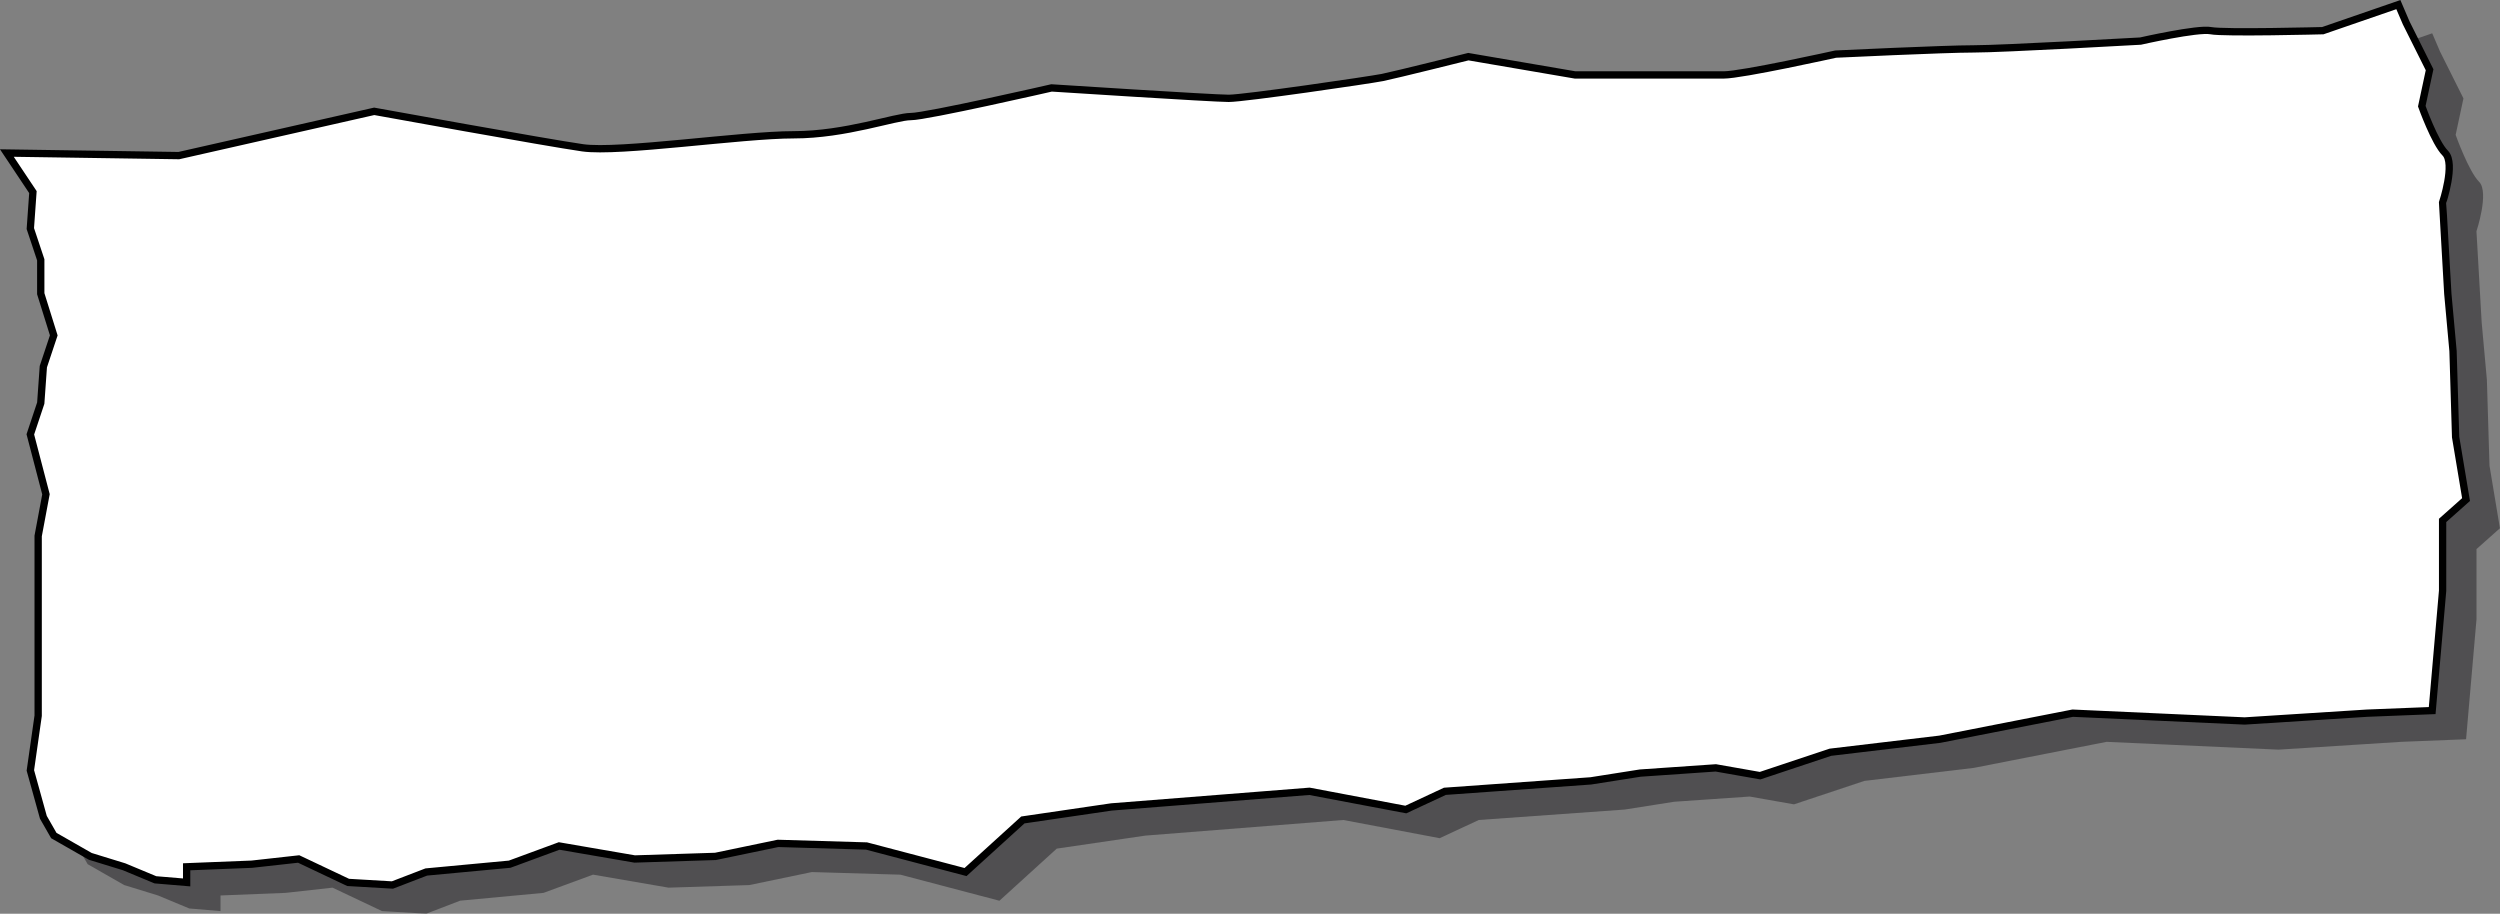 <?xml version="1.0" encoding="UTF-8" standalone="no"?>
<!-- Created with Inkscape (http://www.inkscape.org/) -->

<svg
   xmlns:dc="http://purl.org/dc/elements/1.1/"
   xmlns:cc="http://creativecommons.org/ns#"
   xmlns:rdf="http://www.w3.org/1999/02/22-rdf-syntax-ns#"
   xmlns:svg="http://www.w3.org/2000/svg"
   xmlns="http://www.w3.org/2000/svg"
   xmlns:sodipodi="http://sodipodi.sourceforge.net/DTD/sodipodi-0.dtd"
   xmlns:inkscape="http://www.inkscape.org/namespaces/inkscape"
   width="90.681mm"
   height="33.144mm"
   viewBox="0 0 90.681 33.144"
   version="1.1"
   id="svg8"
   inkscape:version="0.92.4 (5da689c313, 2019-01-14)"
   sodipodi:docname="paper.svg">
  <rect x="0" y="0" width="90.681" height="33.144" fill="#808080" stroke="none"/>
  <defs
     id="defs2" />
  <sodipodi:namedview
     id="base"
     pagecolor="#ffffff"
     bordercolor="#666666"
     borderopacity="1.0"
     inkscape:pageopacity="0.0"
     inkscape:pageshadow="2"
     inkscape:zoom="2.8"
     inkscape:cx="105.2953"
     inkscape:cy="44.212155"
     inkscape:document-units="mm"
     inkscape:current-layer="layer1"
     showgrid="false"
     inkscape:object-nodes="false"
     inkscape:snap-nodes="false"
     inkscape:snap-others="false"
     inkscape:snap-global="false"
     fit-margin-top="0"
     fit-margin-left="0"
     fit-margin-right="0"
     fit-margin-bottom="0"
     inkscape:window-width="1920"
     inkscape:window-height="1017"
     inkscape:window-x="1912"
     inkscape:window-y="-8"
     inkscape:window-maximized="1" />
  <g
     inkscape:label="Layer 1"
     inkscape:groupmode="layer"
     id="layer1"
     transform="translate(-8.444,-10.14)">
    <path
       style="opacity:0.389;fill:#ffffff;fill-opacity:1;stroke:none;stroke-width:3.375;stroke-linecap:round;stroke-linejoin:round;stroke-miterlimit:4;stroke-dasharray:none;stroke-opacity:1"
       d="m 81.316,158.889 c -1.445,-0.16 -3.151,-0.734 -5.236,-1.76 l -3.093,-1.523 -4.05,0.385 c -2.228,0.212 -5.768,0.481 -7.869,0.598 -3.806,0.212 -3.819,0.216 -3.929,1.162 -0.106,0.915 -0.18,0.945 -2.035,0.823 -1.059,-0.07 -2.987,-0.577 -4.286,-1.127 -1.298,-0.55 -3.084,-1.19 -3.968,-1.421 -0.884,-0.231 -2.901,-1.122 -4.483,-1.979 -2.56,-1.386 -2.962,-1.747 -3.656,-3.274 -0.429,-0.944 -1.092,-2.877 -1.474,-4.297 -0.646,-2.403 -0.659,-2.809 -0.19,-5.893 0.361,-2.374 0.506,-6.903 0.51,-15.991 0.005,-10.108 0.121,-13.258 0.572,-15.536 l 0.566,-2.857 -1.07,-4.23 -1.07,-4.23 0.661,-1.921 c 0.364,-1.057 0.765,-3.091 0.891,-4.52 0.127,-1.429 0.548,-3.591 0.935,-4.804 l 0.705,-2.204 -0.913,-2.993 c -0.581,-1.905 -0.913,-3.842 -0.913,-5.329 0,-1.404 -0.284,-3.162 -0.712,-4.406 -0.566,-1.646 -0.666,-2.571 -0.485,-4.515 0.205,-2.21 0.142,-2.574 -0.656,-3.79 -0.486,-0.739 -1.174,-1.792 -1.528,-2.339 l -0.645,-0.994 11.567,0.038 11.567,0.038 12.748,-2.883 c 7.011,-1.586 13.101,-2.883 13.532,-2.883 0.431,0 5.704,0.87 11.716,1.934 6.013,1.064 12.619,2.21 14.681,2.547 4.138,0.676 5.661,0.632 18.929,-0.542 4.223,-0.374 9.607,-0.774 11.964,-0.889 4.71,-0.23 16.515,-2.324 32.572,-5.779 2.792,-0.601 3.41,-0.601 13.214,-0.014 5.657,0.339 11.731,0.611 13.499,0.604 4.611,-0.017 19.63,-2.234 27.083,-3.998 l 6.368,-1.507 8.096,1.363 8.096,1.363 10.536,-0.17 10.536,-0.17 6.964,-1.45 c 6.913,-1.439 7.051,-1.453 18.75,-1.838 20.795,-0.684 27.963,-1.107 31.964,-1.885 3.233,-0.629 4.984,-0.721 12.701,-0.668 l 8.951,0.061 5.156,-1.802 c 2.836,-0.991 5.19,-1.802 5.232,-1.802 0.042,-4e-5 0.983,1.888 2.09,4.196 l 2.014,4.196 -0.394,1.986 c -0.217,1.092 -0.394,2.378 -0.394,2.857 3.1e-4,0.969 1.732,4.828 2.907,6.478 0.678,0.952 0.725,1.301 0.443,3.265 -0.452,3.149 -0.26,13.03 0.382,19.7 0.303,3.143 0.548,7.723 0.545,10.179 -0.004,2.918 0.264,6.11 0.772,9.214 l 0.778,4.75 -1.449,1.5 -1.449,1.5 -0.177,5.893 c -0.097,3.241 -0.461,9.048 -0.81,12.904 l -0.633,7.011 -5.031,0.245 c -2.767,0.135 -8.406,0.47 -12.531,0.745 -6.558,0.436 -9.003,0.429 -19.464,-0.055 l -11.964,-0.554 -9.107,1.806 c -5.009,0.993 -12.485,2.211 -16.614,2.707 -6.58,0.79 -8.095,1.098 -12.265,2.497 l -4.759,1.596 -2.913,-0.555 c -2.464,-0.47 -3.76,-0.495 -8.409,-0.164 -3.022,0.215 -7.04,0.63 -8.929,0.923 -1.888,0.293 -7.863,0.852 -13.277,1.242 -9.793,0.706 -9.858,0.717 -12.5,1.933 l -2.656,1.223 -6.588,-1.24 -6.588,-1.24 -13.769,1.111 c -7.573,0.611 -16.389,1.493 -19.59,1.96 -6.532,0.953 -5.966,0.679 -10.953,5.308 l -2.845,2.641 -6.599,-1.722 c -6.297,-1.643 -6.885,-1.732 -12.869,-1.948 -5.812,-0.209 -6.583,-0.161 -10.556,0.668 -2.864,0.598 -6.052,0.966 -9.611,1.11 -4.738,0.192 -5.916,0.113 -10.679,-0.716 l -5.354,-0.932 -3.428,1.263 c -2.898,1.067 -4.332,1.351 -9.275,1.835 -4.417,0.432 -6.375,0.787 -8.008,1.451 -2.212,0.899 -2.778,0.945 -6.503,0.532 z"
       id="path883"
       inkscape:connector-curvature="0"
       transform="scale(0.265)" />
    <path
       style="opacity:0.389;fill:#060509;fill-opacity:1;stroke:none;stroke-width:0.265px;stroke-linecap:butt;stroke-linejoin:miter;stroke-opacity:1"
       d="m 9.922,16.731 0.945,1.417 -0.094,1.323 0.378,1.134 v 1.228 l 0.472,1.512 -0.378,1.134 -0.094,1.323 -0.378,1.134 0.567,2.173 -0.283,1.512 v 1.512 2.551 2.457 l -0.283,1.984 0.472,1.701 0.378,0.661 1.323,0.756 1.228,0.378 1.134,0.472 1.134,0.095 v -0.567 l 2.362,-0.094 1.701,-0.189 1.795,0.85 1.606,0.094 1.228,-0.472 3.024,-0.283 1.795,-0.661 2.74,0.472 2.929,-0.094 2.268,-0.472 3.213,0.095 3.591,0.945 2.079,-1.89 3.213,-0.472 7.182,-0.567 3.496,0.661 1.417,-0.661 5.292,-0.378 1.795,-0.283 2.74,-0.189 1.606,0.283 2.551,-0.85 3.969,-0.472 4.819,-0.945 6.237,0.283 4.441,-0.283 2.362,-0.094 0.378,-4.347 v -2.551 l 0.85,-0.756 -0.378,-2.268 -0.095,-3.118 -0.189,-2.079 -0.189,-3.307 c 0,0 0.472,-1.417 0.095,-1.795 -0.378,-0.378 -0.85,-1.701 -0.85,-1.701 l 0.283,-1.323 -0.85,-1.701 -0.283,-0.661 -2.74,0.945 c 0,0 -3.591,0.094 -4.063,0 -0.472,-0.094 -2.551,0.378 -2.551,0.378 0,0 -5.008,0.283 -6.048,0.283 -1.039,0 -5.008,0.189 -5.008,0.189 0,0 -3.402,0.756 -4.063,0.756 -0.661,0 -5.386,0 -5.386,0 l -3.874,-0.661 c 0,0 -2.646,0.661 -3.118,0.756 -0.472,0.094 -5.008,0.756 -5.575,0.756 -0.567,0 -6.426,-0.378 -6.426,-0.378 0,0 -4.536,1.039 -5.103,1.039 -0.567,0 -2.362,0.661 -4.252,0.661 -1.89,0 -6.331,0.661 -7.654,0.472 -1.323,-0.189 -7.56,-1.323 -7.56,-1.323 l -7.087,1.606 z"
       id="path826-2"
       inkscape:connector-curvature="0" />
    <path
       style="fill:#ffffff;stroke:#000000;stroke-width:0.265px;stroke-linecap:butt;stroke-linejoin:miter;stroke-opacity:1"
       d="m 8.693,15.691 0.945,1.417 -0.094,1.323 0.378,1.134 v 1.228 l 0.472,1.512 -0.378,1.134 -0.094,1.323 -0.378,1.134 0.567,2.173 -0.283,1.512 v 1.512 2.551 2.457 l -0.283,1.984 0.472,1.701 0.378,0.661 1.323,0.756 1.228,0.378 1.134,0.472 1.134,0.095 v -0.567 l 2.362,-0.094 1.701,-0.189 1.795,0.85 1.606,0.094 1.228,-0.472 3.024,-0.283 1.795,-0.661 2.74,0.472 2.929,-0.094 2.268,-0.472 3.213,0.095 3.591,0.945 2.079,-1.89 3.213,-0.472 7.182,-0.567 3.496,0.661 1.417,-0.661 5.292,-0.378 1.795,-0.283 2.74,-0.189 1.606,0.283 2.551,-0.85 3.969,-0.472 4.819,-0.945 6.237,0.283 4.441,-0.283 2.362,-0.094 0.378,-4.347 v -2.551 l 0.85,-0.756 -0.378,-2.268 -0.094,-3.118 -0.189,-2.079 -0.189,-3.307 c 0,0 0.472,-1.417 0.095,-1.795 -0.378,-0.378 -0.85,-1.701 -0.85,-1.701 l 0.283,-1.323 -0.85,-1.701 -0.283,-0.661 -2.74,0.945 c 0,0 -3.591,0.094 -4.063,0 -0.472,-0.094 -2.551,0.378 -2.551,0.378 0,0 -5.008,0.283 -6.048,0.283 -1.039,0 -5.008,0.189 -5.008,0.189 0,0 -3.402,0.756 -4.063,0.756 -0.661,0 -5.386,0 -5.386,0 L 61.705,12.195 c 0,0 -2.646,0.661 -3.118,0.756 -0.472,0.094 -5.008,0.756 -5.575,0.756 -0.567,0 -6.426,-0.378 -6.426,-0.378 0,0 -4.536,1.039 -5.103,1.039 -0.567,0 -2.362,0.661 -4.252,0.661 -1.89,0 -6.331,0.661 -7.654,0.472 -1.323,-0.189 -7.56,-1.323 -7.56,-1.323 l -7.087,1.606 z"
       id="path826"
       inkscape:connector-curvature="0" />
  </g>
</svg>
